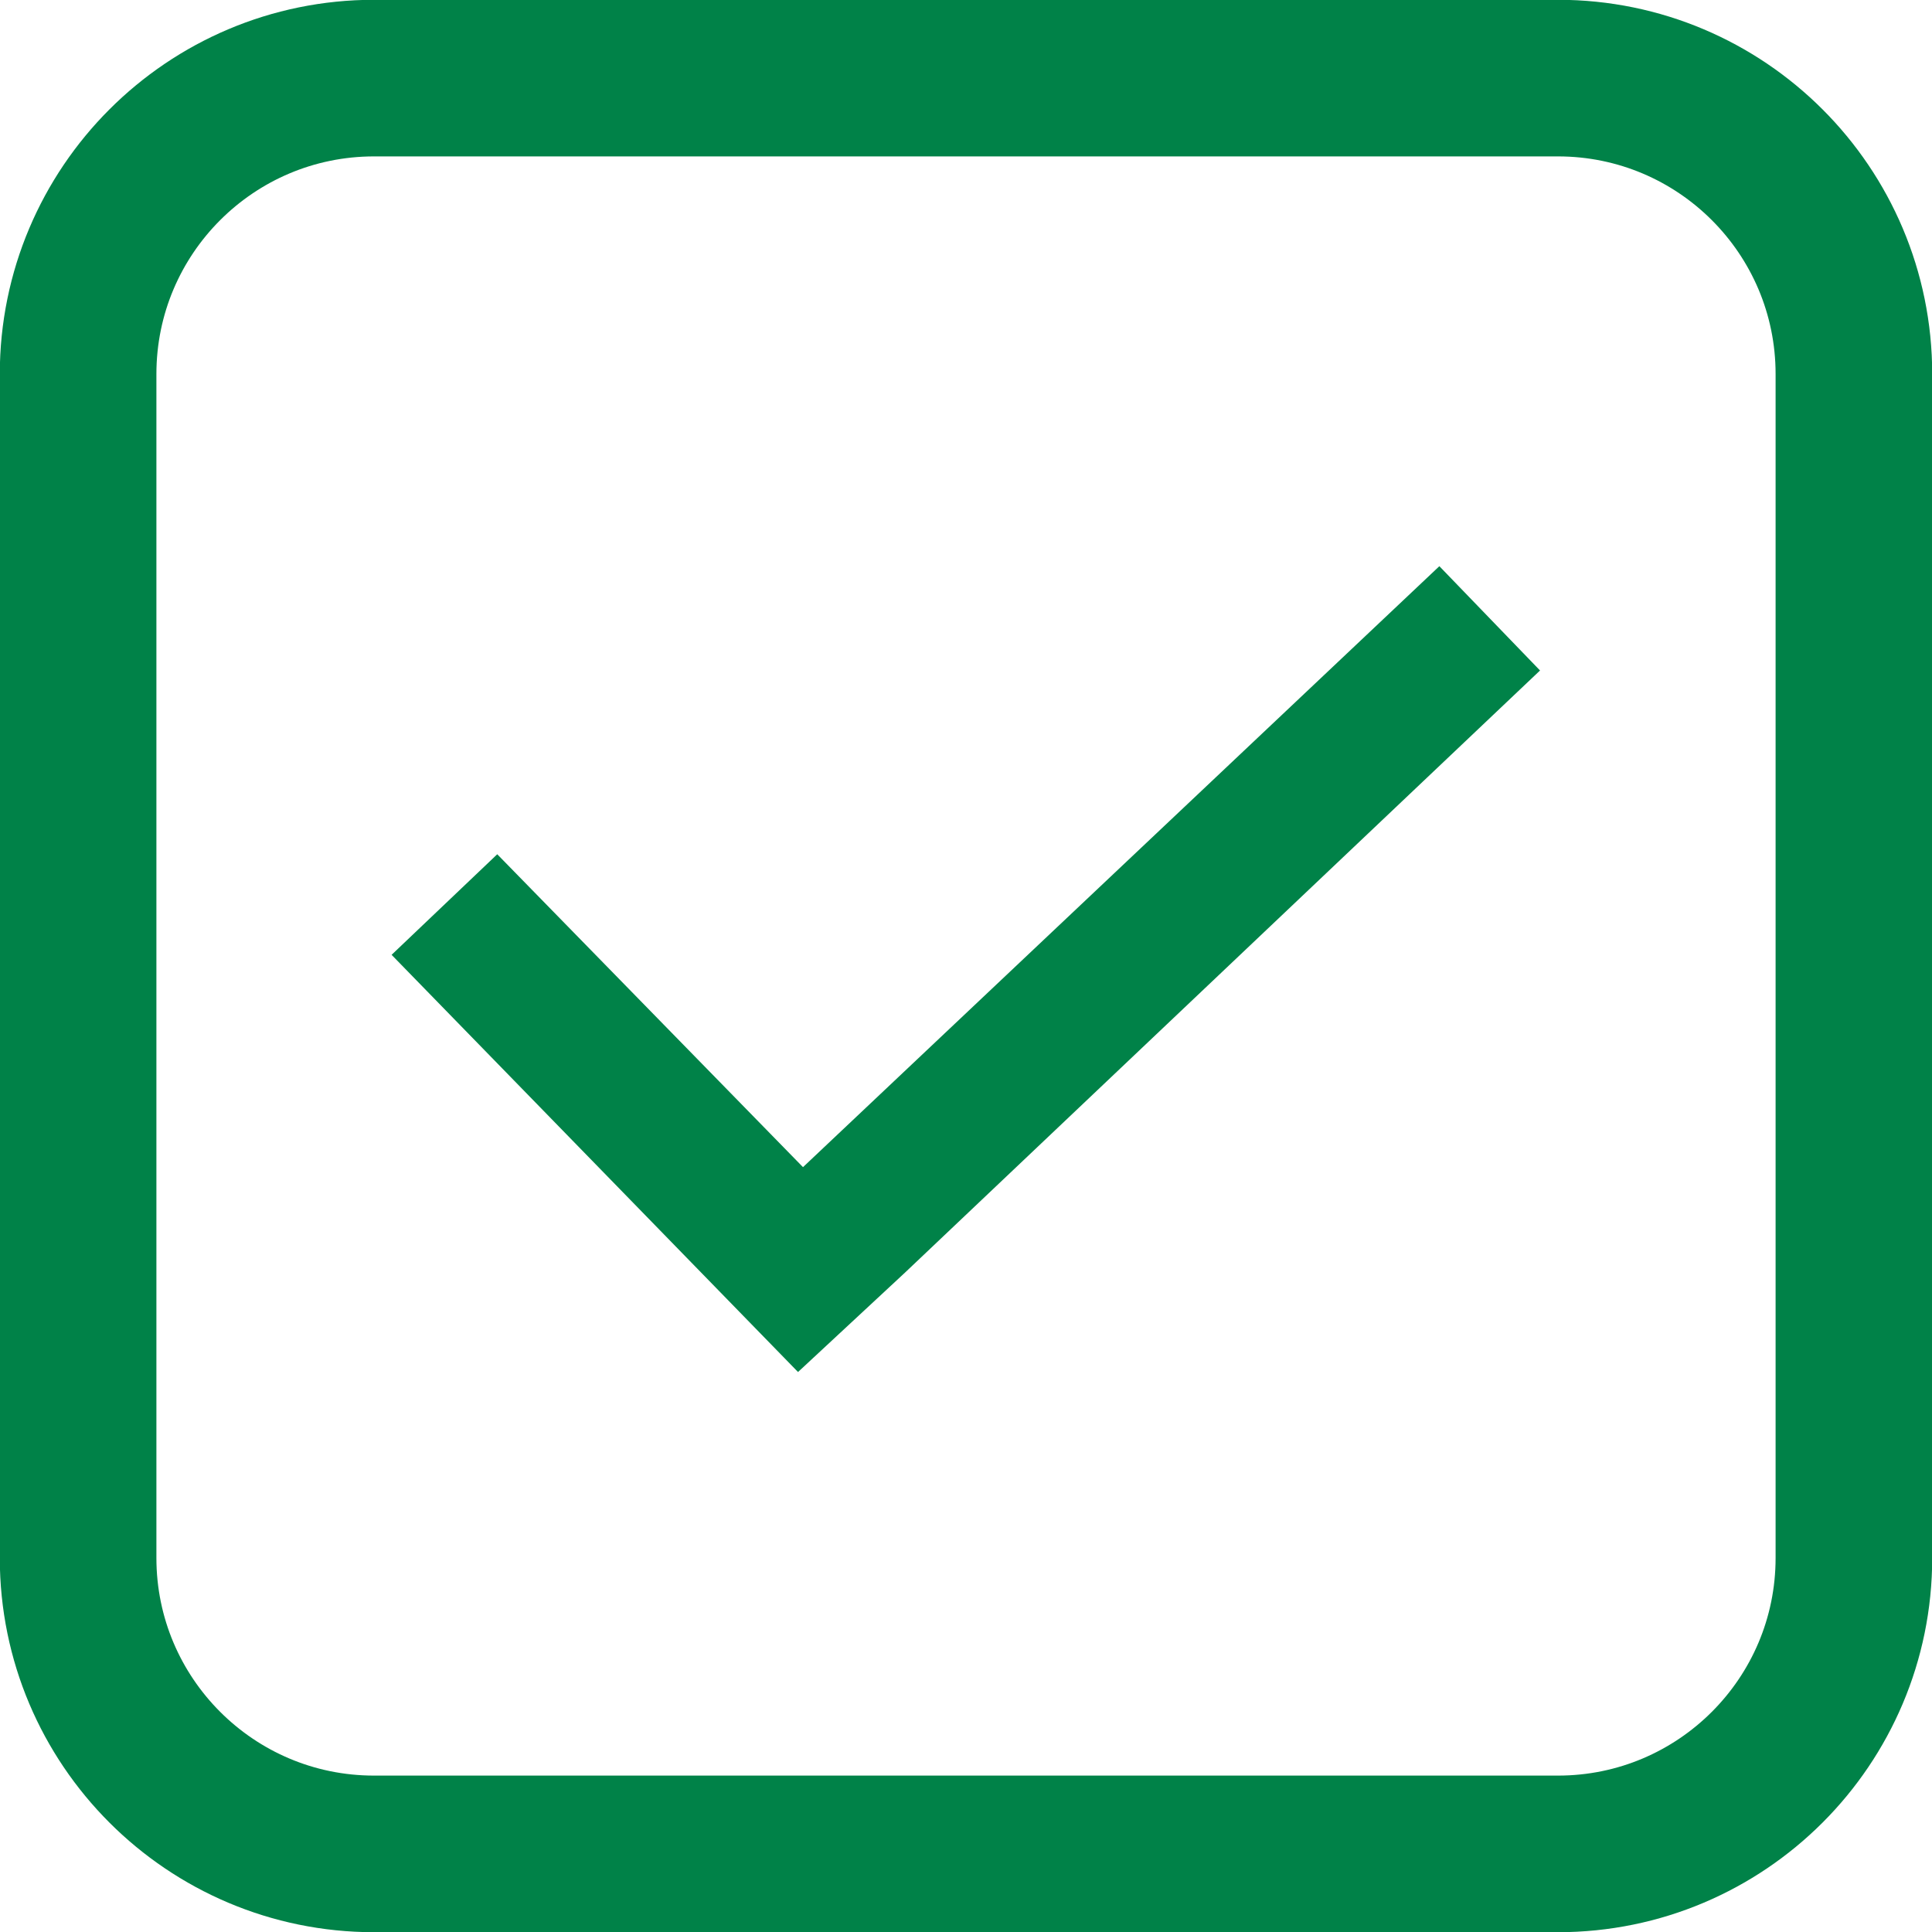 <svg width="2475" height="2475" xmlns="http://www.w3.org/2000/svg" xmlns:xlink="http://www.w3.org/1999/xlink" xml:space="preserve" overflow="hidden"><g transform="translate(-963 0)"><path d="M1063.05 479.208C1063.05 269.805 1232.8 100.051 1442.21 100.051L2958.8 100.051C3168.2 100.051 3337.95 269.805 3337.95 479.208L3337.95 1995.8C3337.95 2205.19 3168.2 2374.95 2958.8 2374.95L1442.21 2374.95C1232.8 2374.95 1063.05 2205.19 1063.05 1995.8Z" stroke="#008248" stroke-width="200.623" stroke-linejoin="round" stroke-miterlimit="10" fill="none" fill-rule="evenodd"/><g><g><g><path d="M1369.53 251.319 555.128 1021.18 163.834 620.344 28.631 749.184 548.766 1283.63 685.559 1156.38 1498.37 384.931Z" fill="#008248" transform="matrix(1.001 0 0 1 1436 474)"/></g></g></g></g></svg>